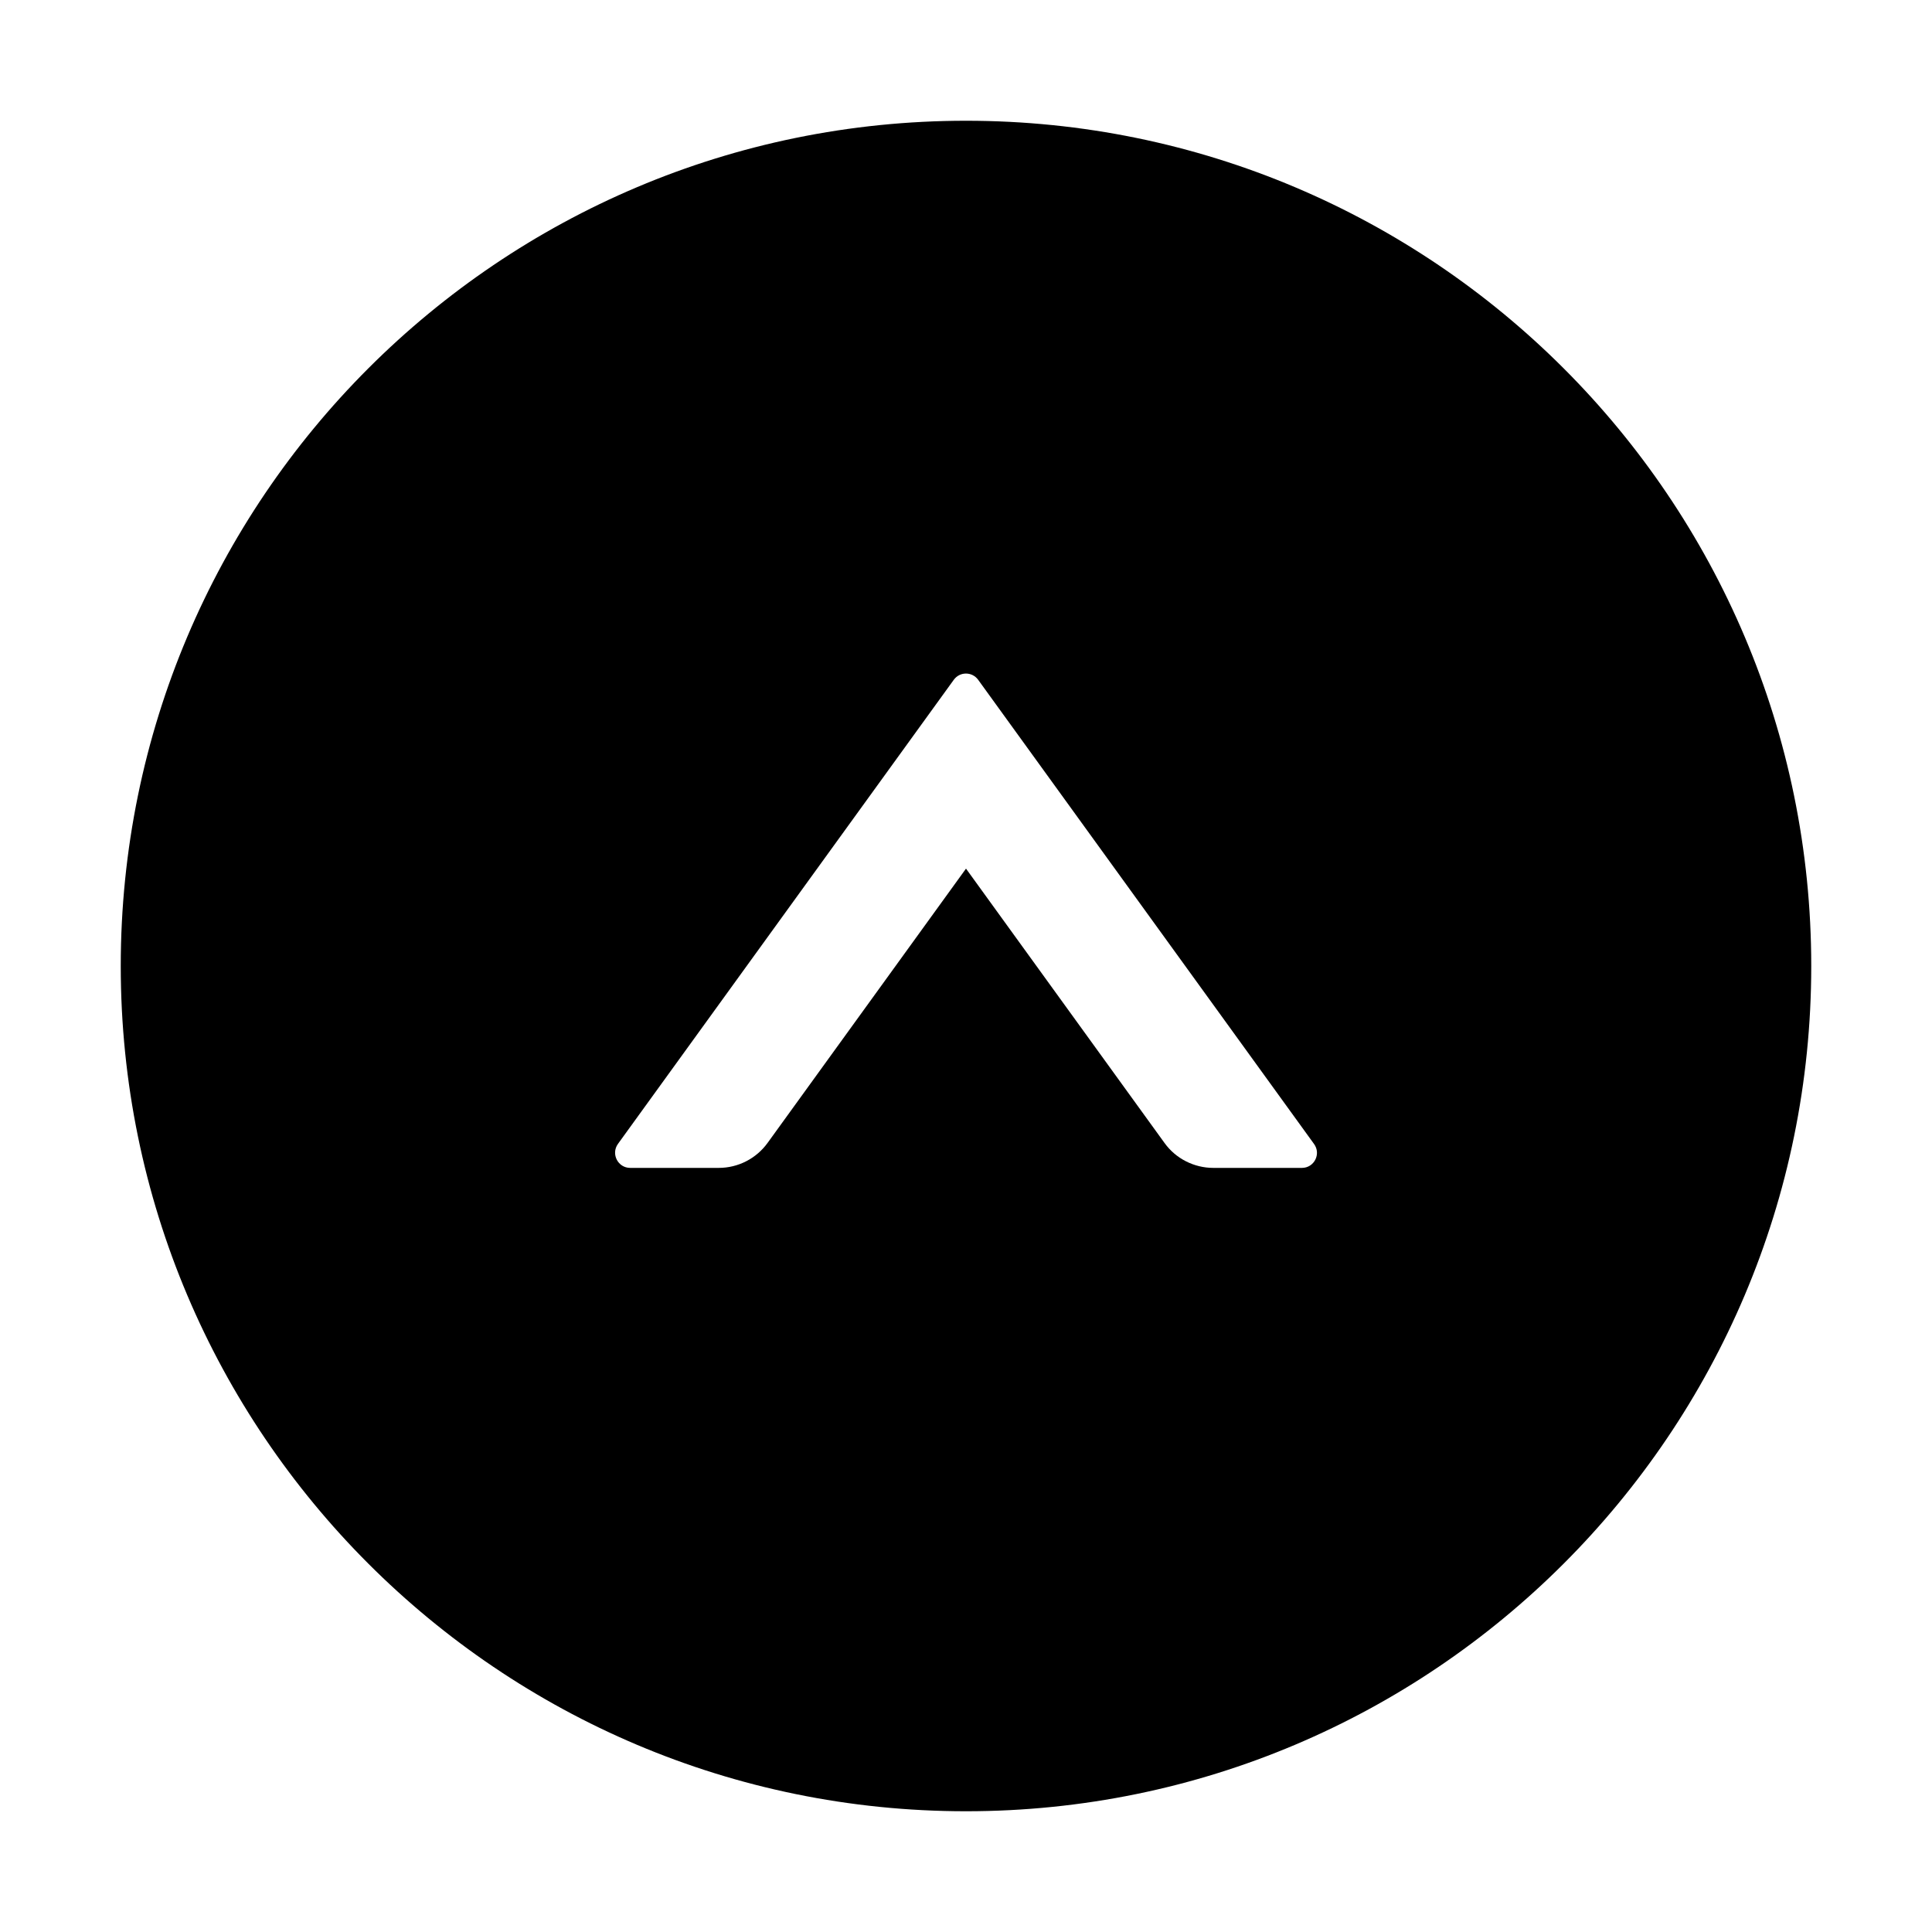 <svg version="1.1" xmlns="http://www.w3.org/2000/svg" width="32" height="32" viewBox="0 0 32 32">
<path fill="currentColor" d="M16 2c-7.731 0-14 6.269-14 14s6.269 14 14 14 14-6.269 14-14-6.269-14-14-14zM21.563 19.344h-1.466c-0.319 0-0.622-0.153-0.809-0.413l-3.288-4.544-3.287 4.544c-0.188 0.259-0.488 0.413-0.809 0.413h-1.466c-0.203 0-0.322-0.231-0.203-0.397l5.563-7.688c0.1-0.137 0.303-0.137 0.403 0l5.563 7.688c0.122 0.166 0.003 0.397-0.2 0.397z"/>
</svg>

